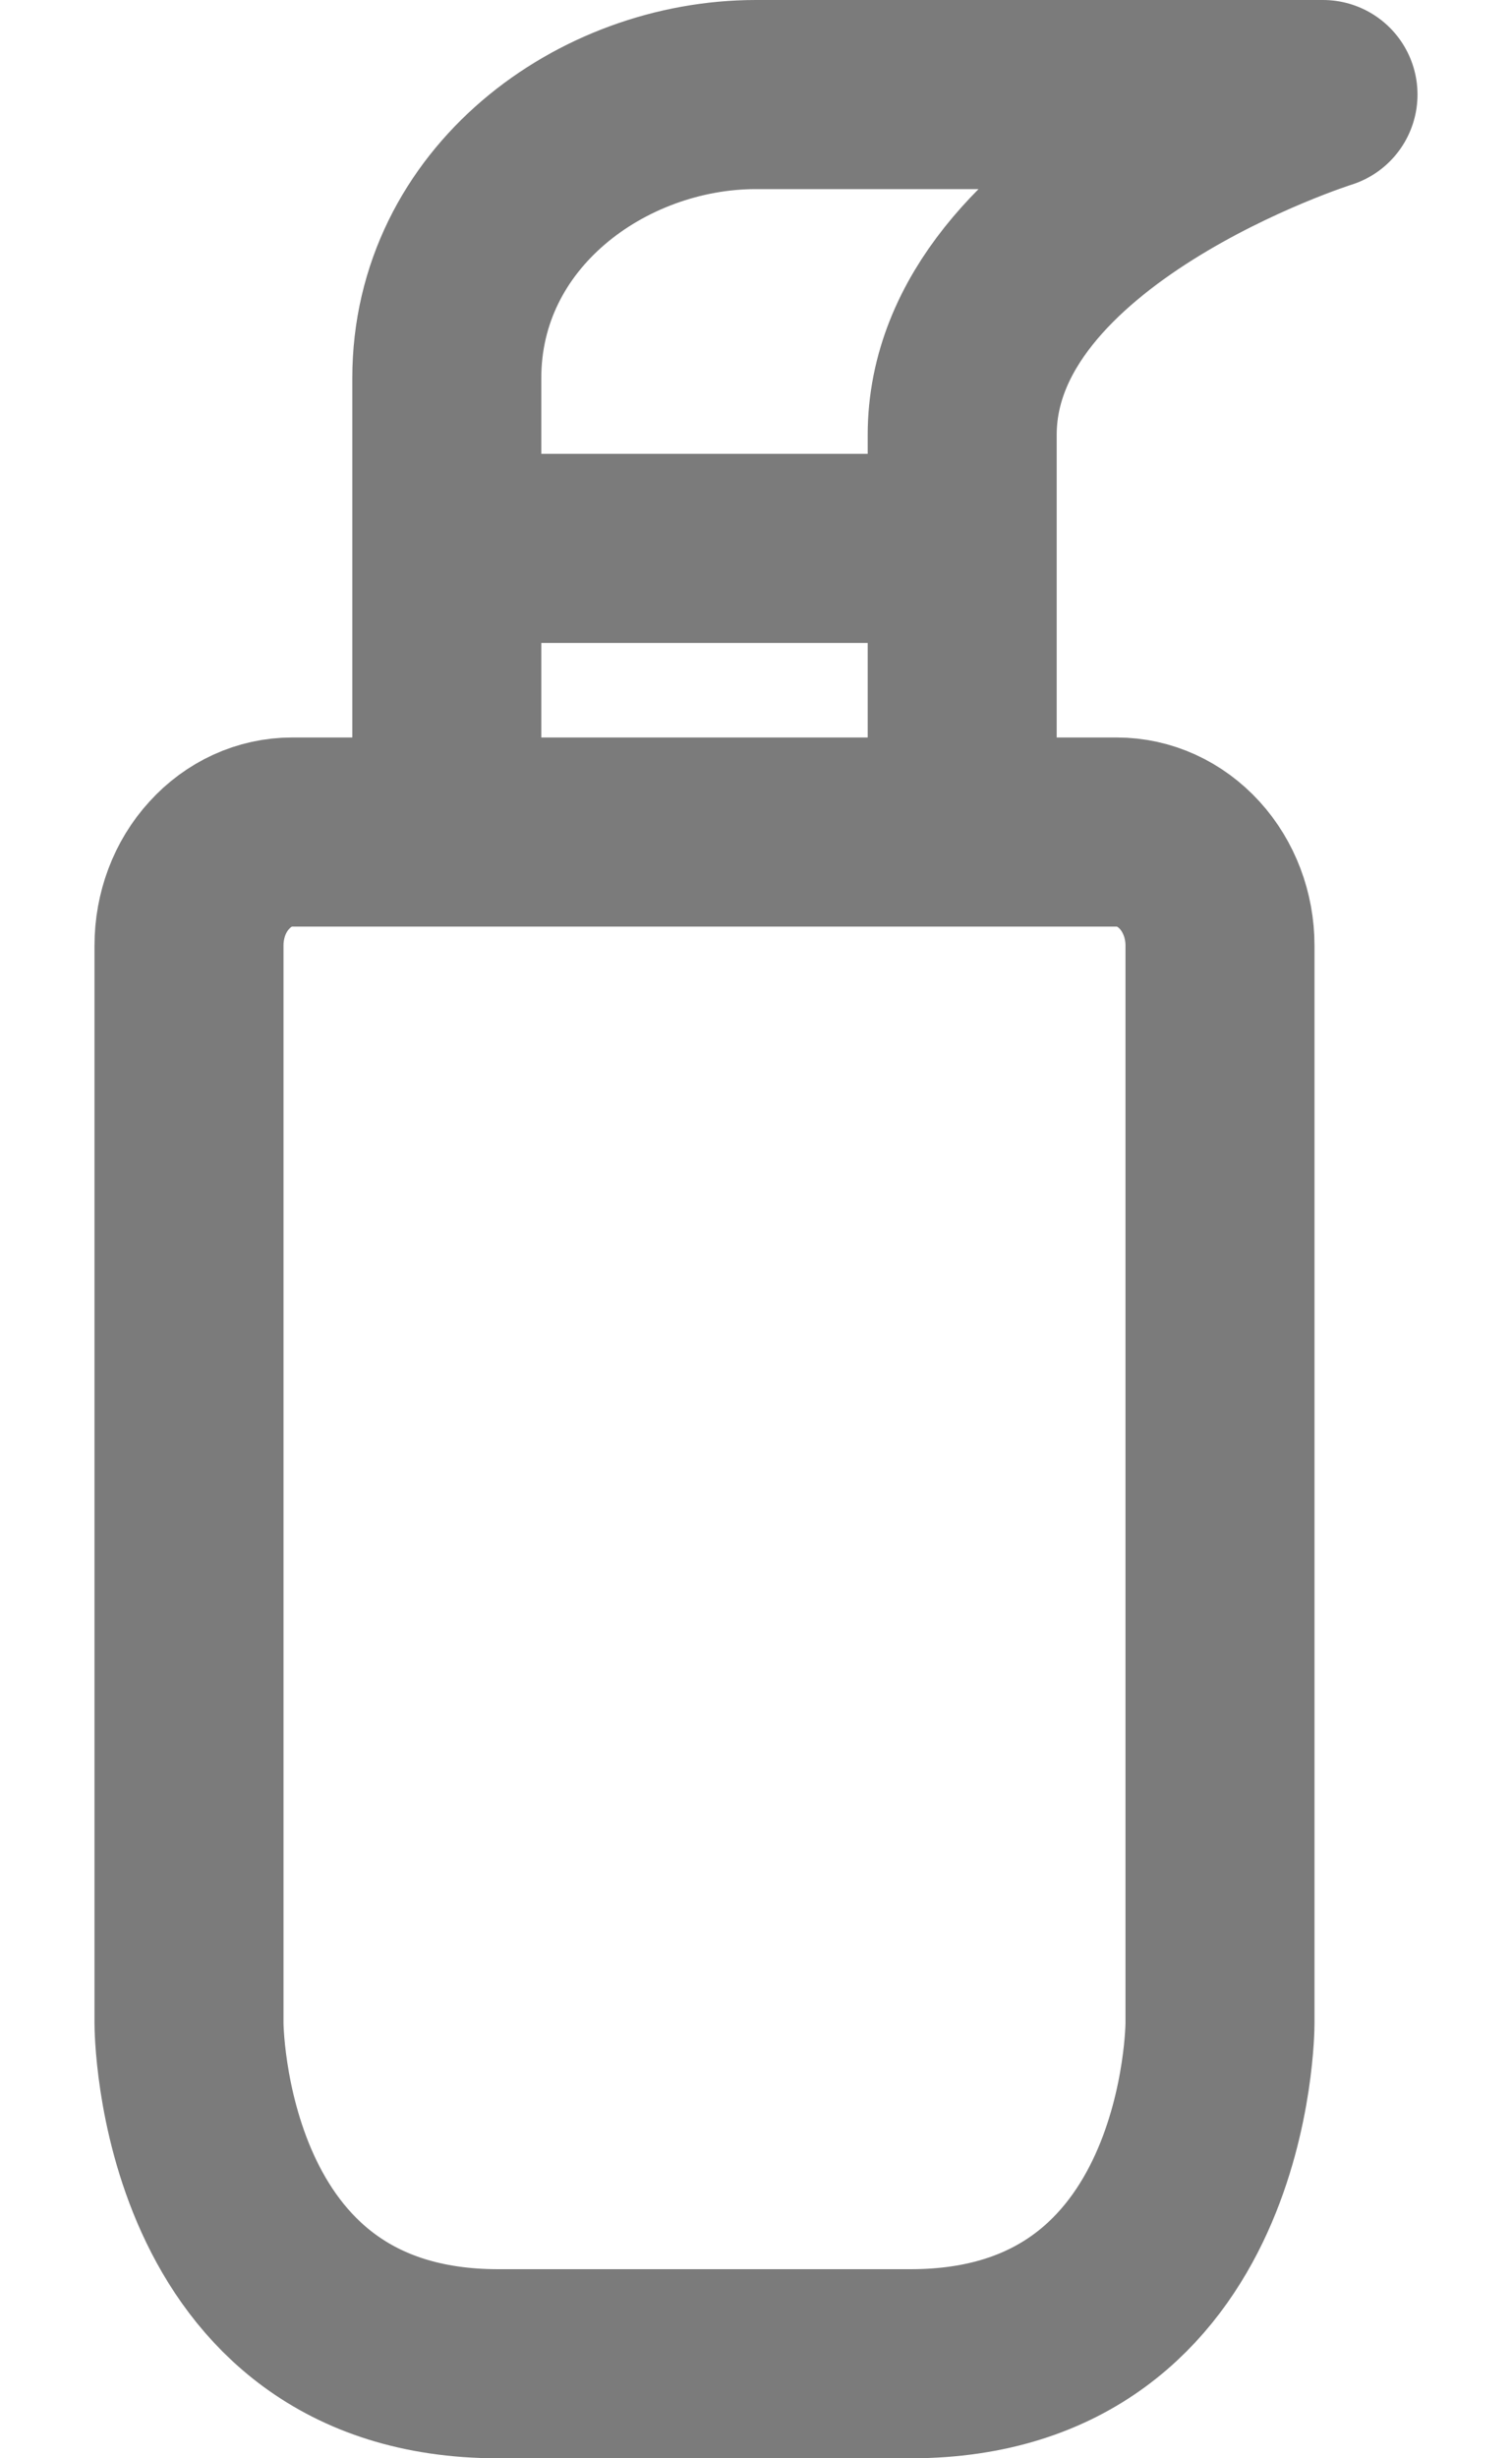 <svg xmlns="http://www.w3.org/2000/svg" width="8" height="13" viewBox="0 0 8 13" fill="none">
  <path d="M2.364 2.9H5.091M2.364 2.9V4.4H5.091V2.9M2.364 2.9V2C2.364 1.1 3.182 0.5 4 0.5H7C7 0.5 5.091 1.1 5.091 2.3V2.9M1 5C1 4.841 1.057 4.688 1.16 4.576C1.262 4.463 1.401 4.4 1.545 4.4H5.909C6.054 4.4 6.192 4.463 6.295 4.576C6.397 4.688 6.455 4.841 6.455 5V10.7C6.455 10.7 6.455 12.5 4.818 12.5H2.636C1 12.5 1 10.7 1 10.7V5Z" stroke="#7B7B7B" stroke-linecap="round" stroke-linejoin="round"/>
</svg>